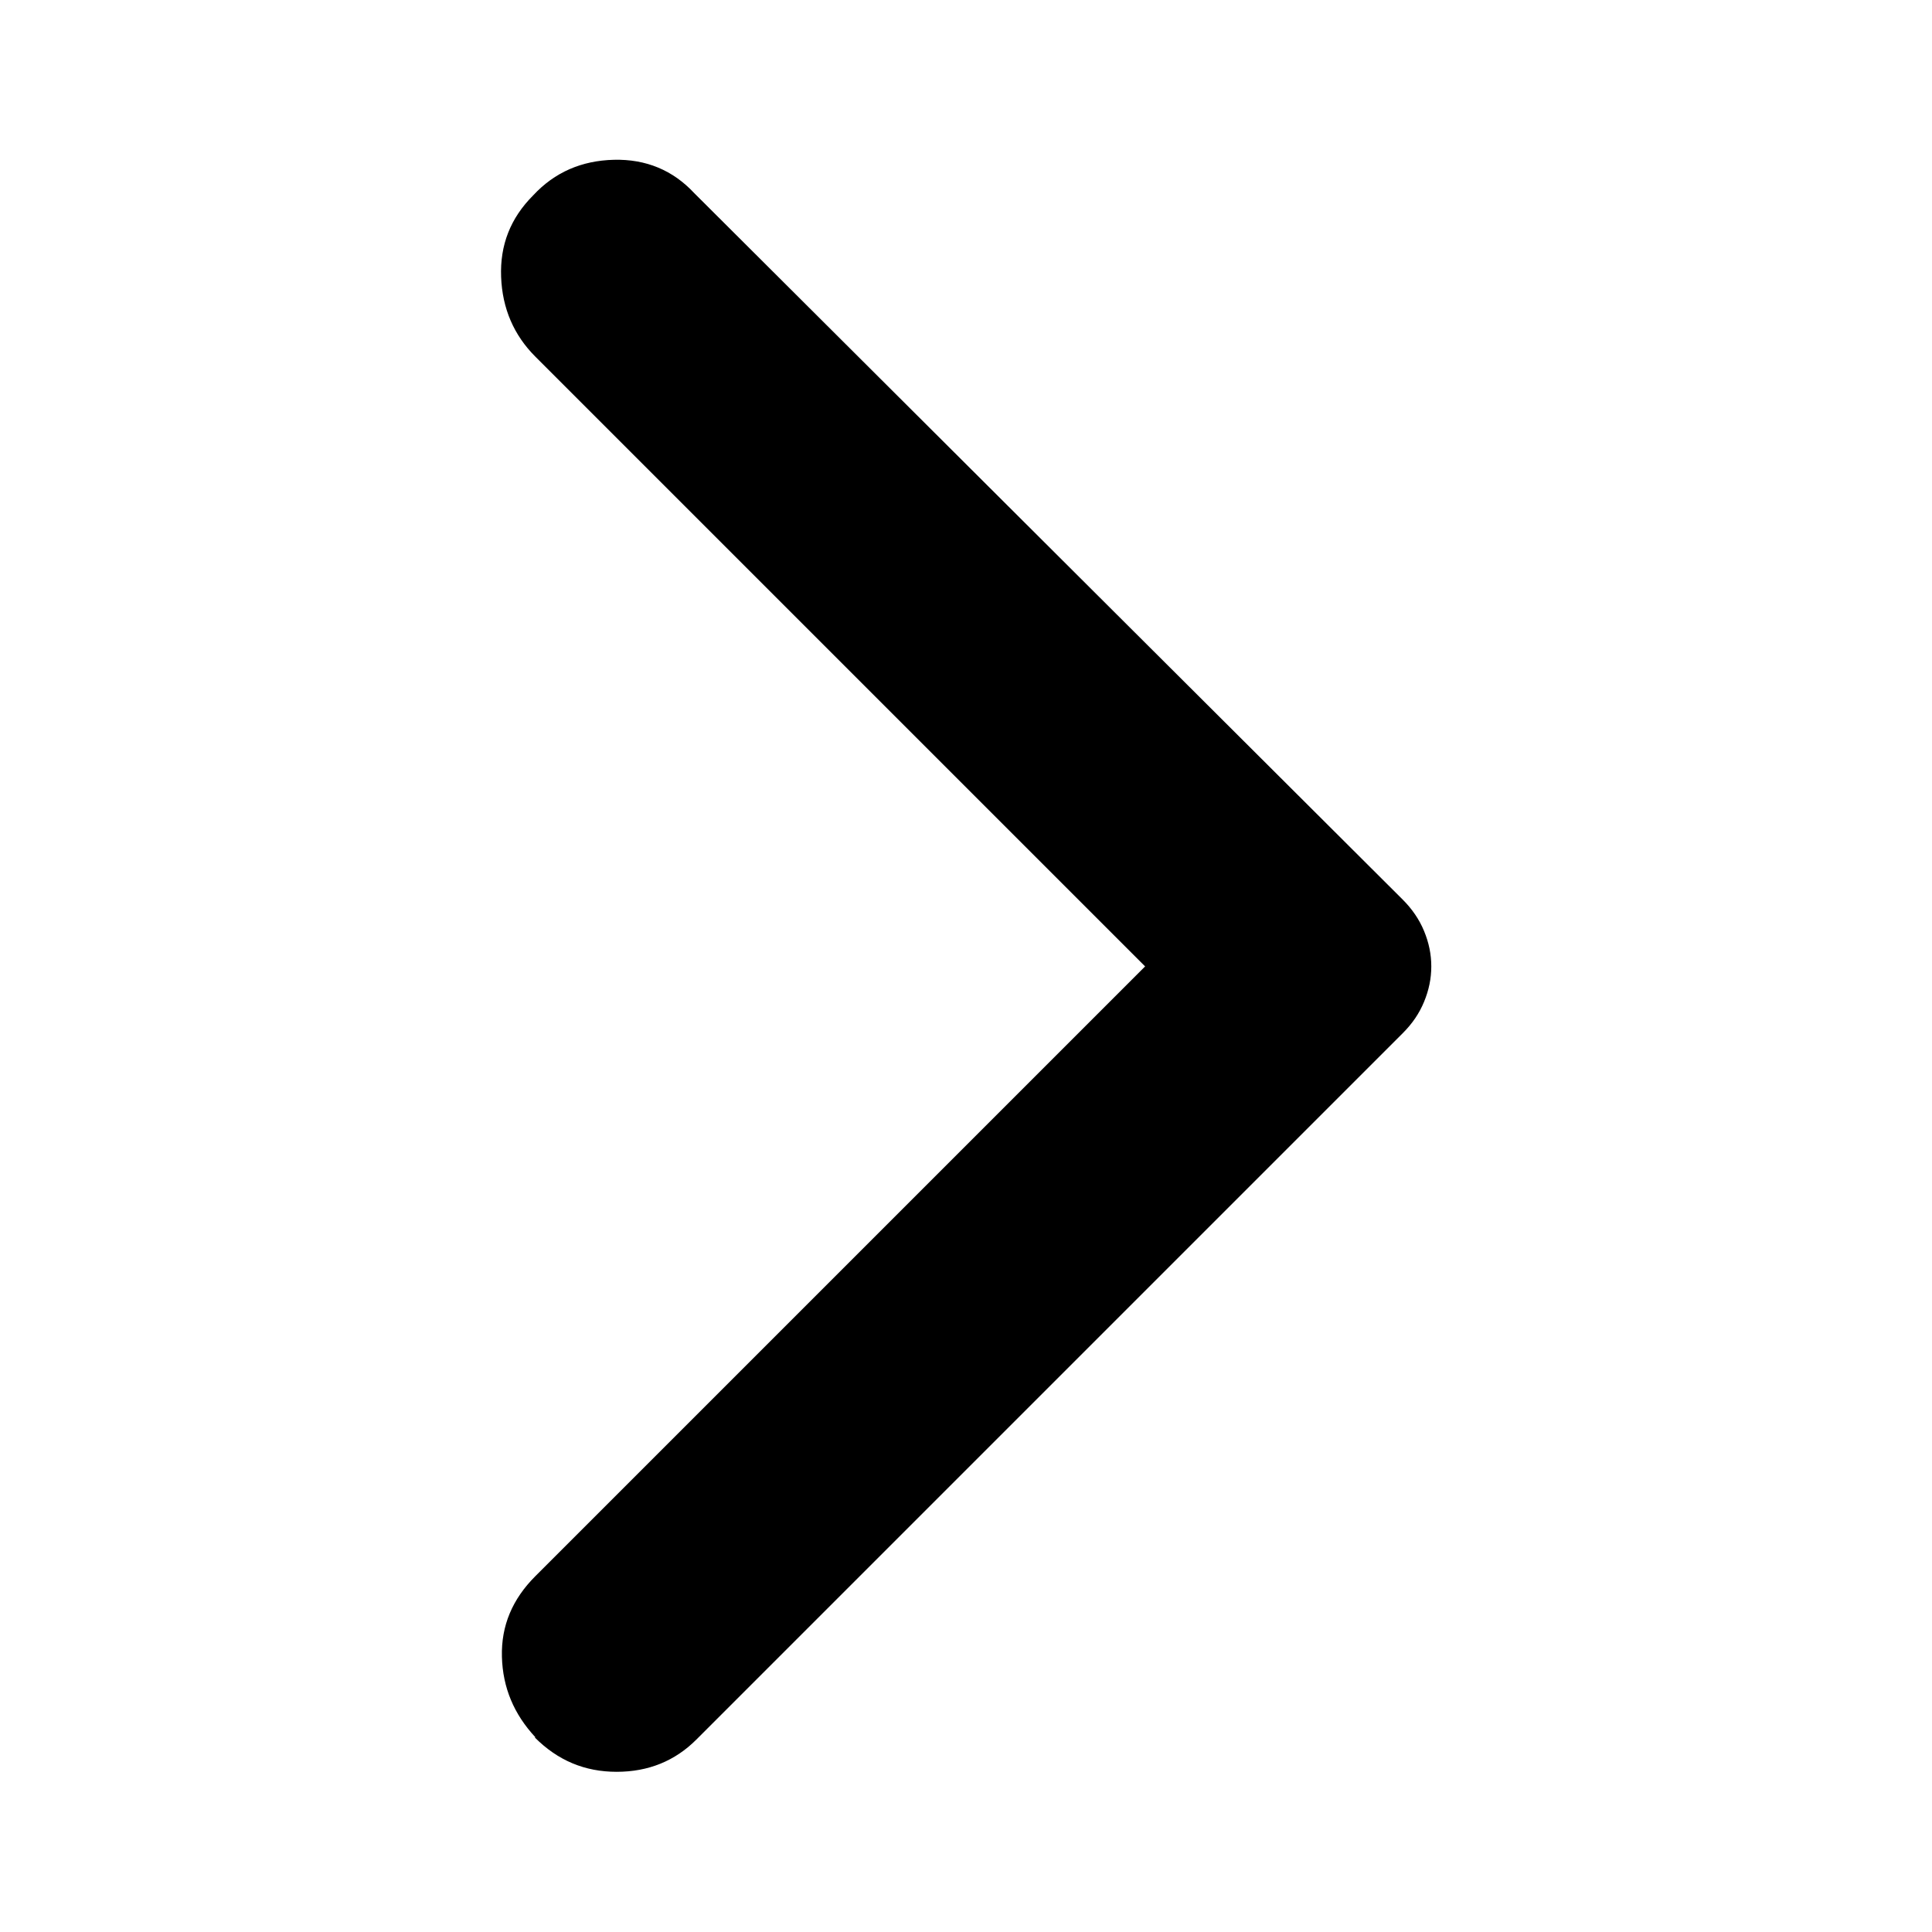 <?xml version="1.0" encoding="UTF-8"?>
<svg id="Ebene_1" data-name="Ebene 1" xmlns="http://www.w3.org/2000/svg" viewBox="0 0 48 48">
  <path d="m13.3,43.16c-.53-.57-.81-1.23-.83-2s.26-1.43.83-2l15.15-15.15-15.15-15.15c-.53-.53-.82-1.19-.85-1.98s.23-1.46.8-2.03c.53-.57,1.2-.86,2-.88s1.47.26,2,.83l17.6,17.55c.23.23.41.49.53.78s.18.58.18.88-.06.59-.18.88-.29.54-.53.78l-17.55,17.55c-.53.53-1.19.8-1.98.8s-1.46-.28-2.03-.85Z"/>
</svg>